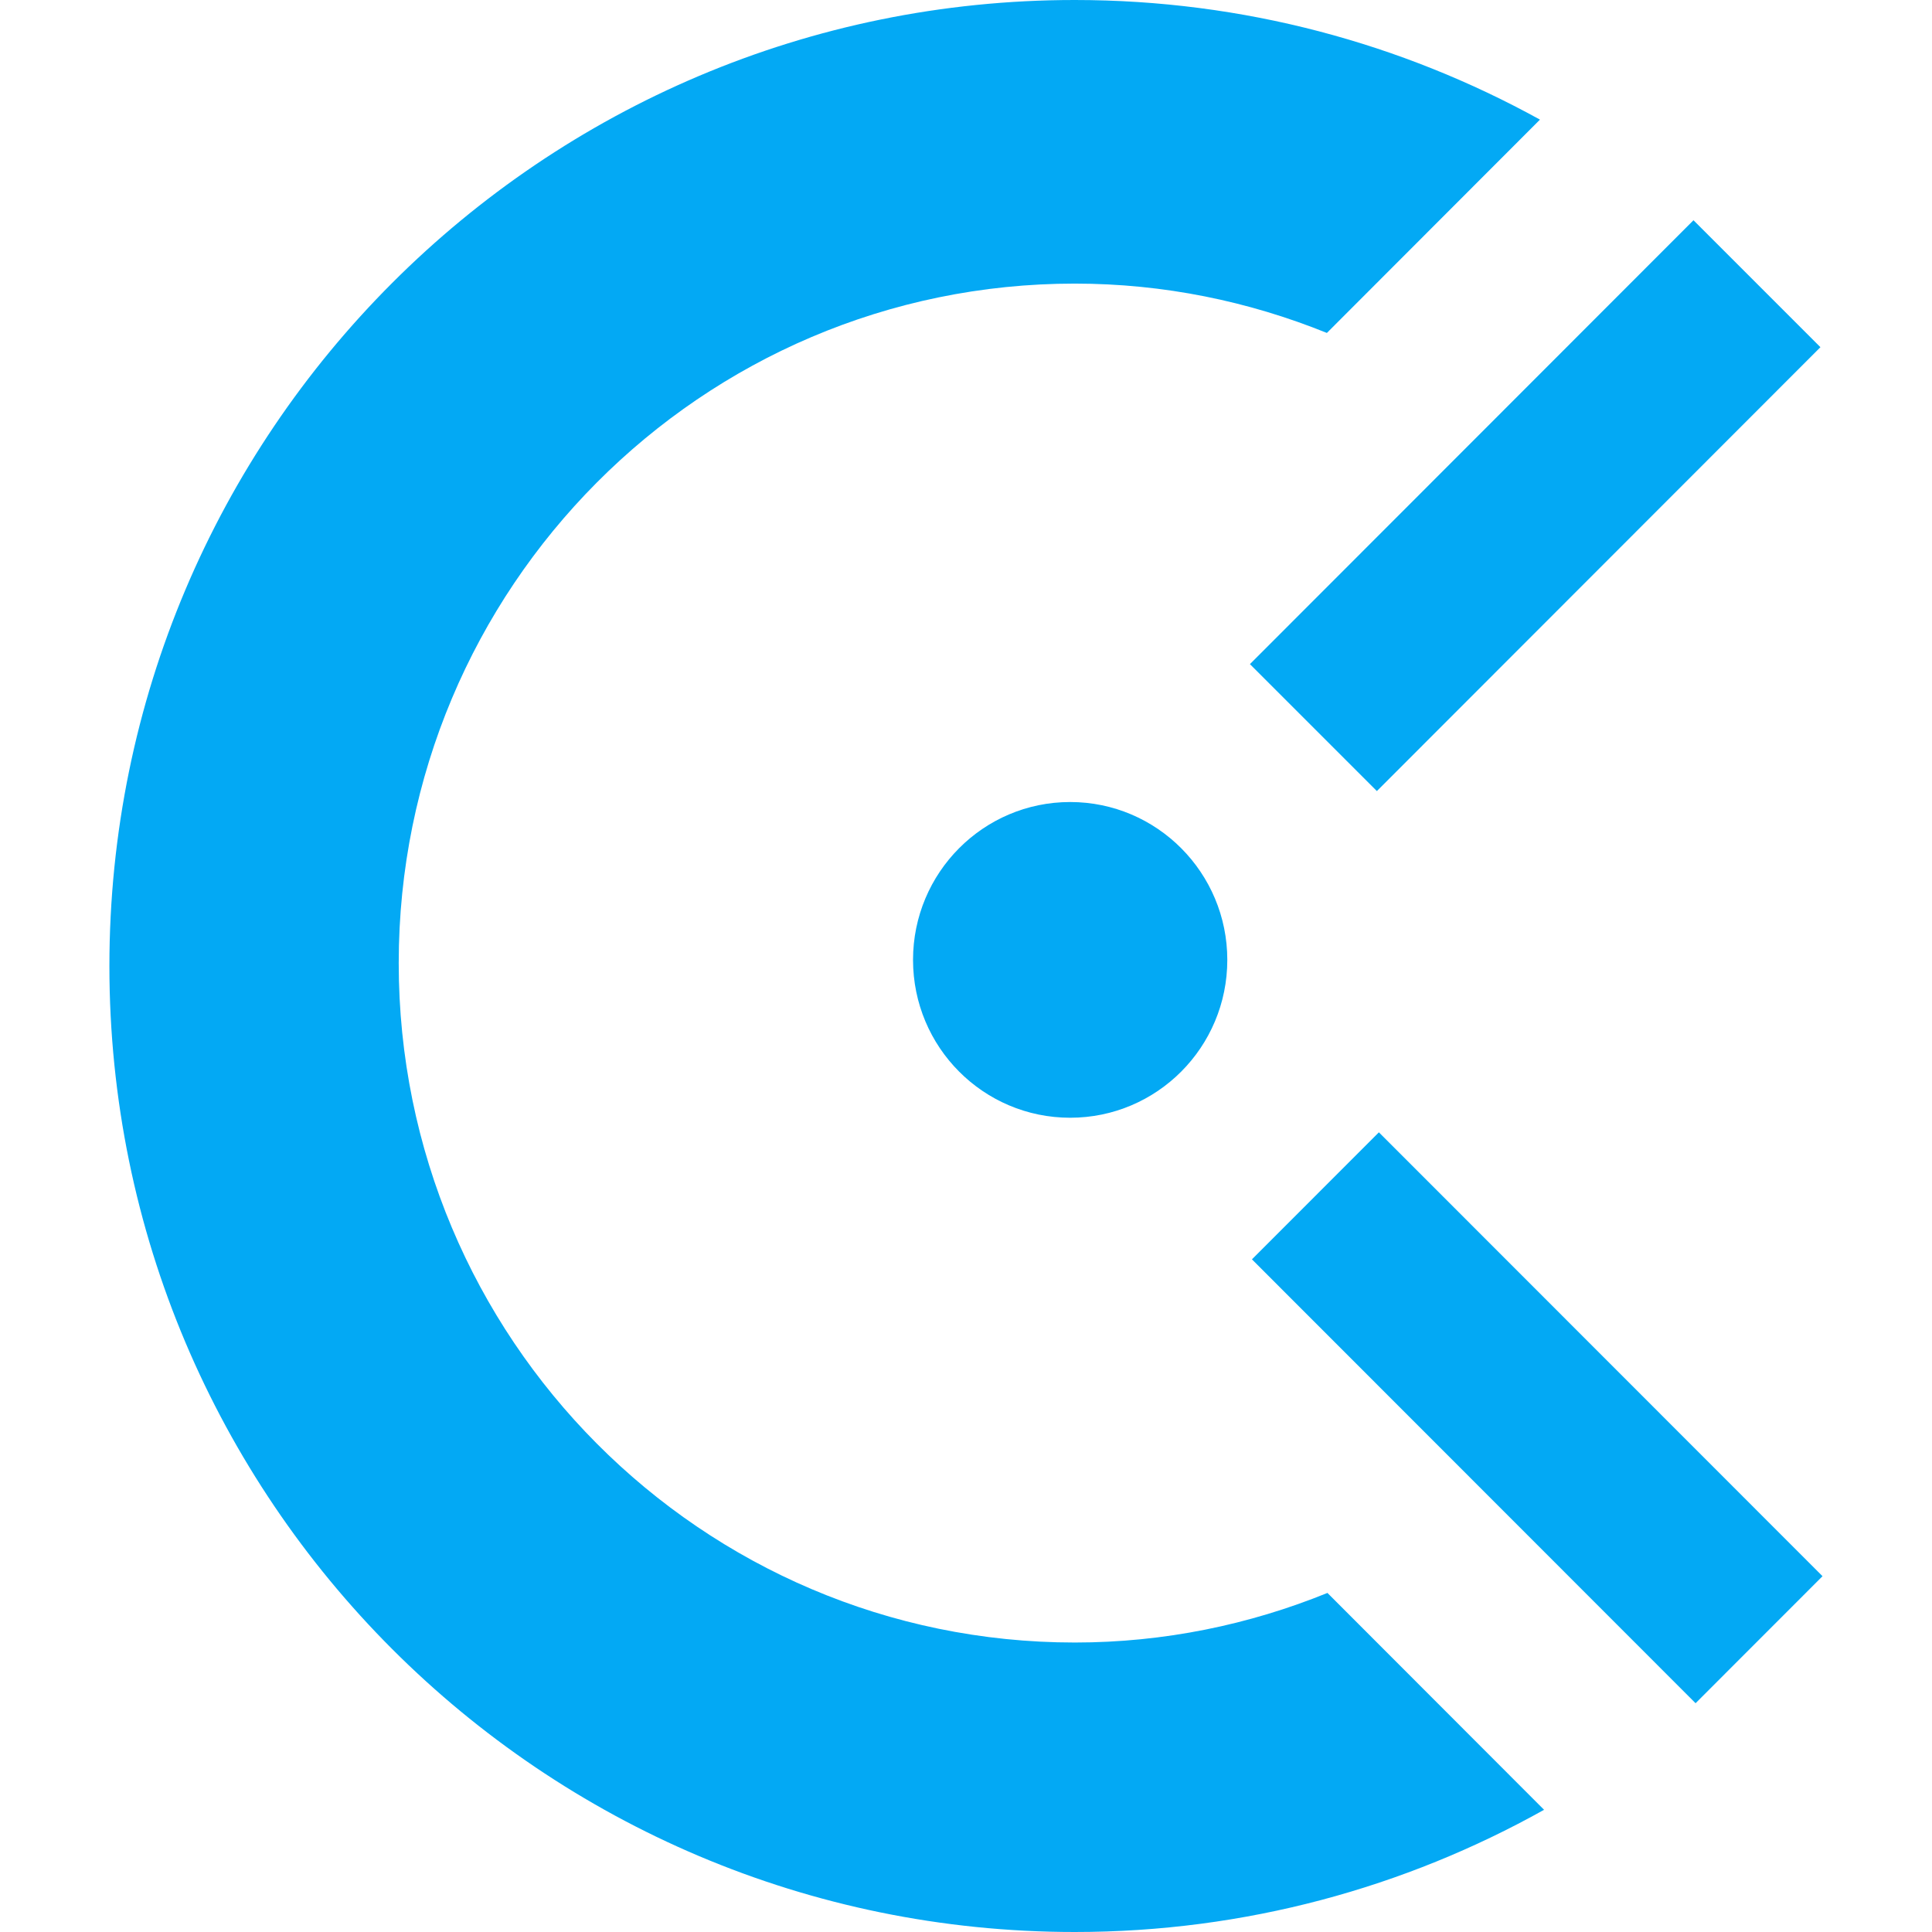 <svg role="img" viewBox="0 0 24 24" xmlns="http://www.w3.org/2000/svg"><style>path { fill: #03A9F4; }</style><title>Clockify</title><path d="M13.351 20.404c1.111.0 2.169-.222 3.139-.616l2.691 2.694C17.456 23.446 15.469 24 13.351 24 6.729 24 1.359 18.627 1.359 12.001 1.359 5.373 6.729.0 13.351.0c2.096.0 4.065.541 5.779 1.486L16.483 4.136c-.969-.392-2.024-.613-3.132-.613-4.638.0-8.398 3.779-8.398 8.441.0 4.661 3.76 8.44 8.398 8.44zm2.176-12.154 5.51-5.514 1.577 1.577-5.51 5.514zm-2.233 5.635c-1.078.0-1.952-.877-1.952-1.961.0-1.083.874-1.961 1.952-1.961s1.952.879 1.952 1.961c0 1.084-.874 1.961-1.952 1.961zm9.346 5.695-1.577 1.578-5.511-5.514 1.577-1.578z"/></svg>